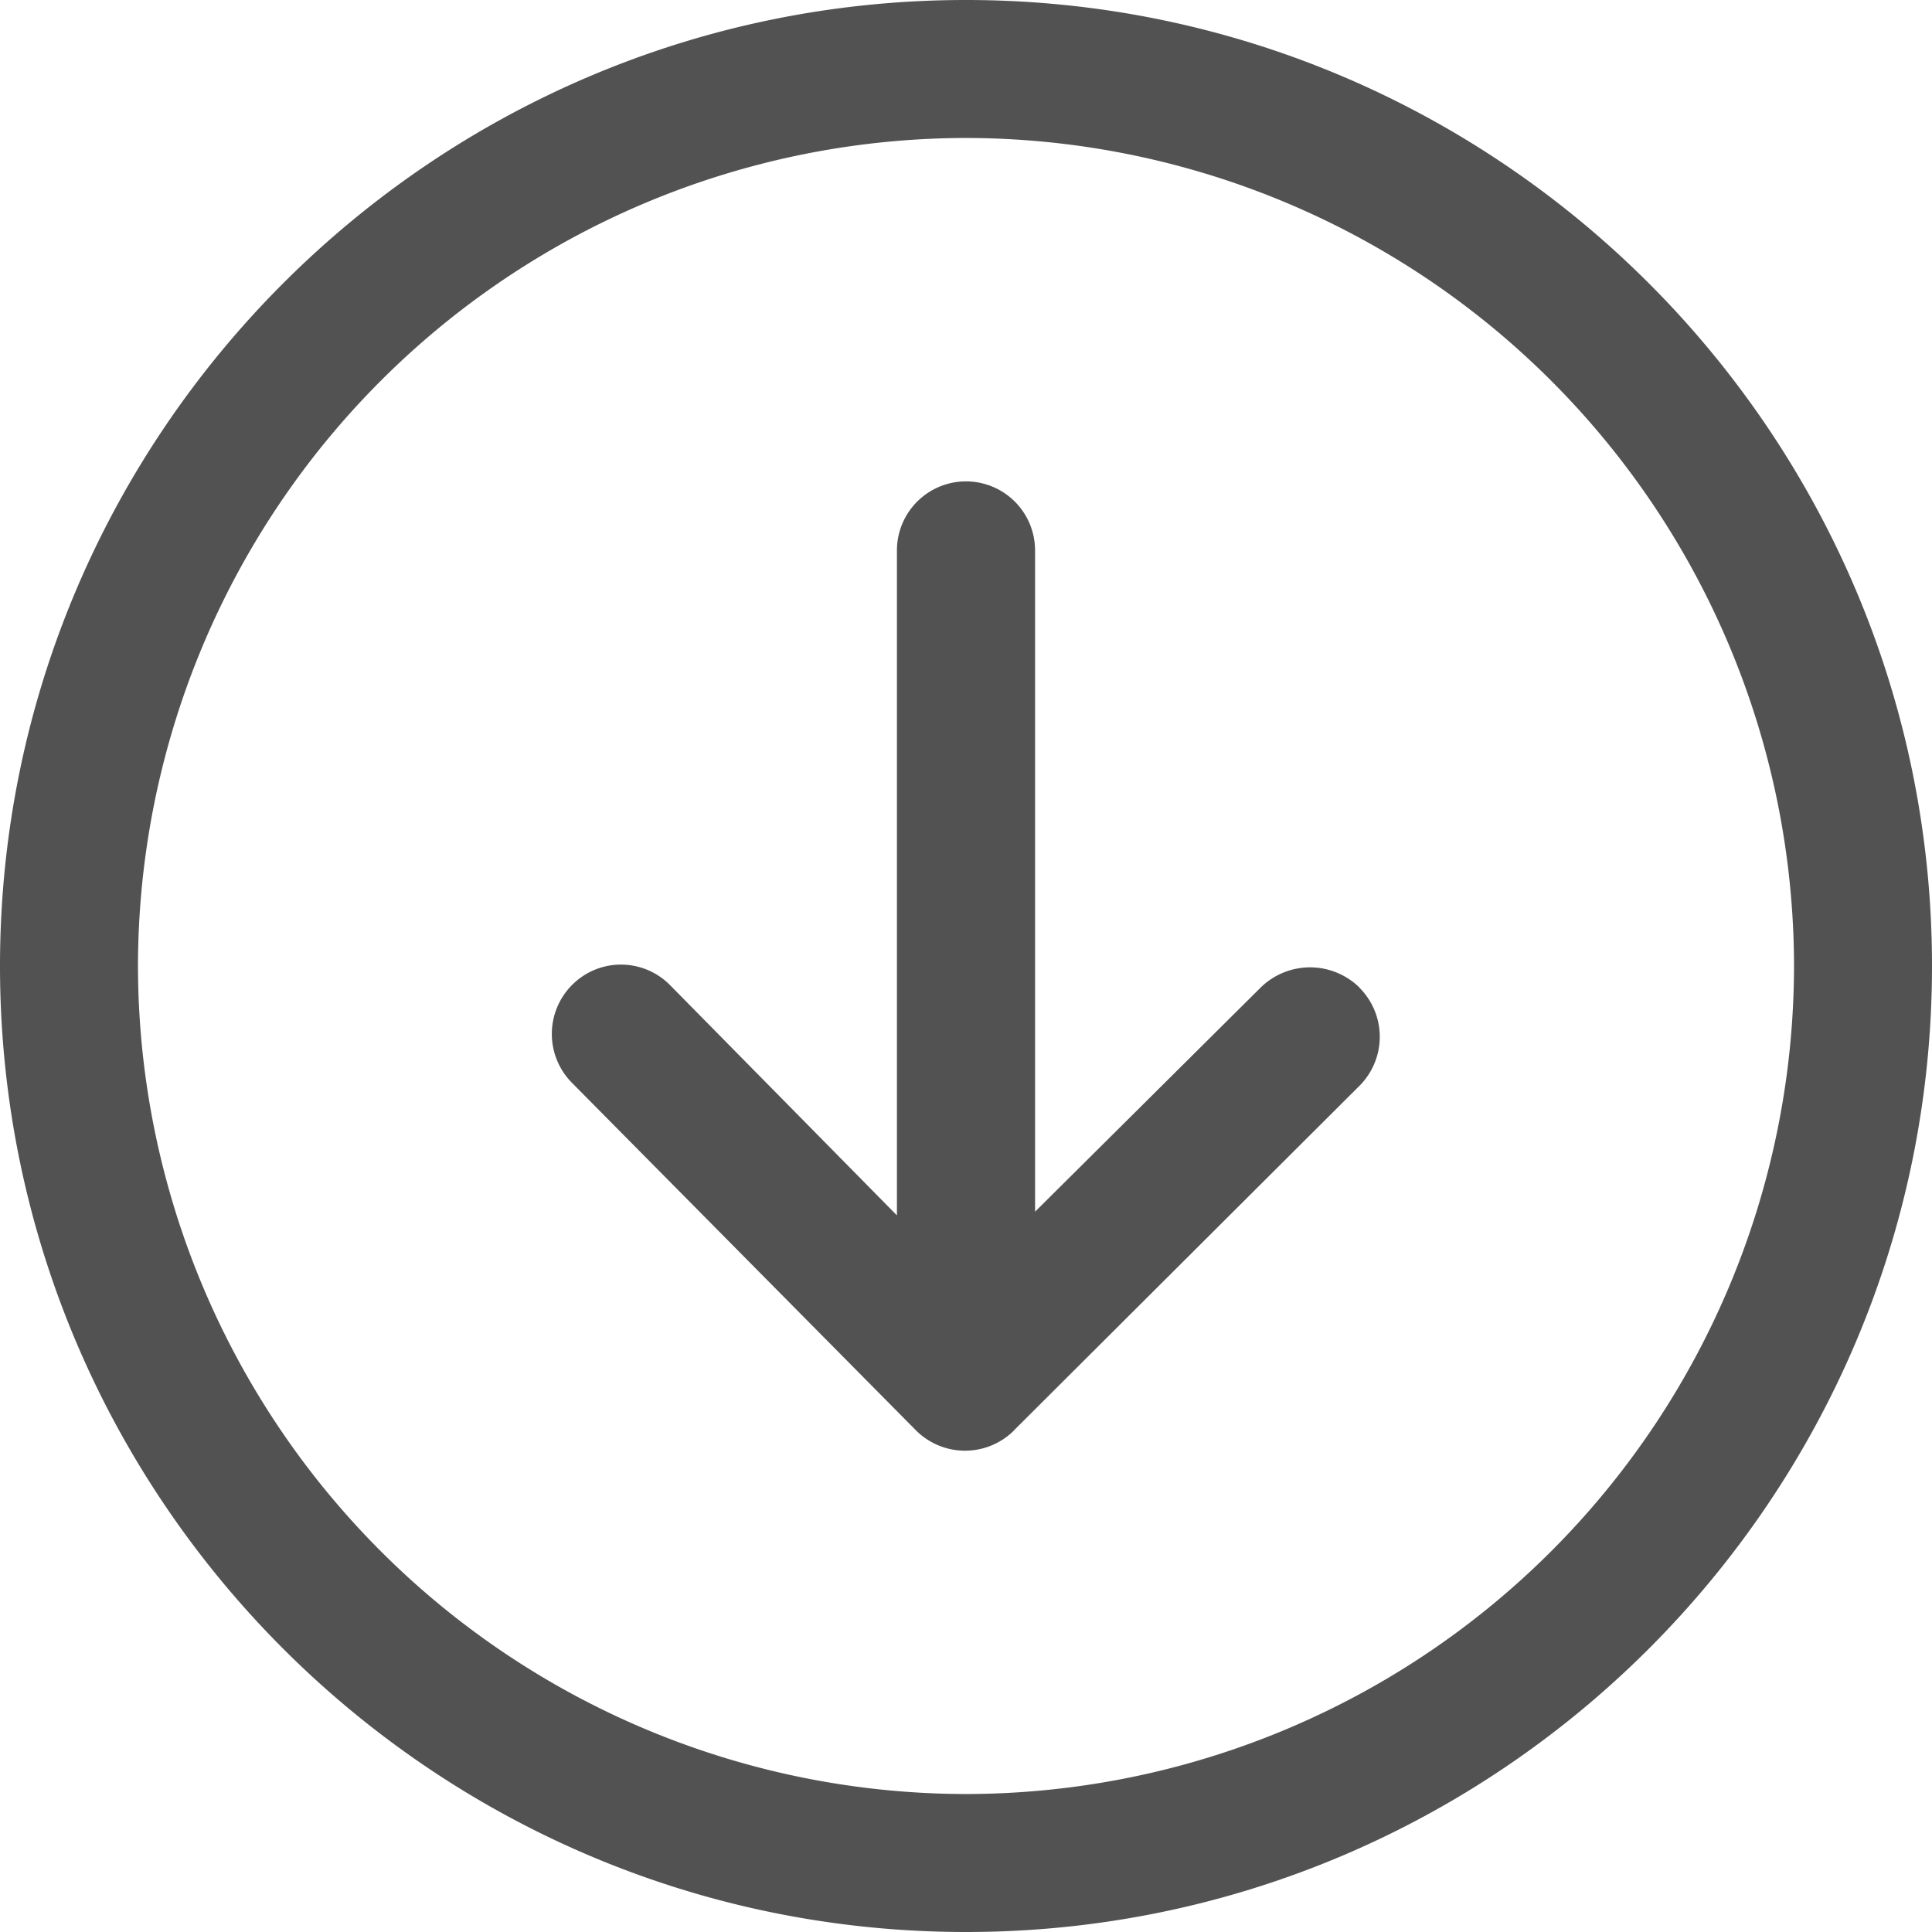 <svg width="12" height="12" fill="none" xmlns="http://www.w3.org/2000/svg"><g fill="#272727" fill-opacity=".8"><path d="M6 12c-3.309 0-6-2.691-6-6s2.691-6 6-6 6 2.691 6 6-2.691 6-6 6ZM6 .857A5.149 5.149 0 0 0 .857 6 5.149 5.149 0 0 0 6 11.143 5.149 5.149 0 0 0 11.143 6 5.149 5.149 0 0 0 6 .857Z"/><path d="M8.445 6.135a.438.438 0 0 0-.616 0l-1.4 1.391V3.419a.429.429 0 1 0-.858 0v4.13l-1.409-1.43a.428.428 0 0 0-.607-.003.431.431 0 0 0-.002.61l2.134 2.156a.431.431 0 0 0 .61.004v-.002h.001l2.146-2.14a.431.431 0 0 0 0-.609Z"/></g></svg>